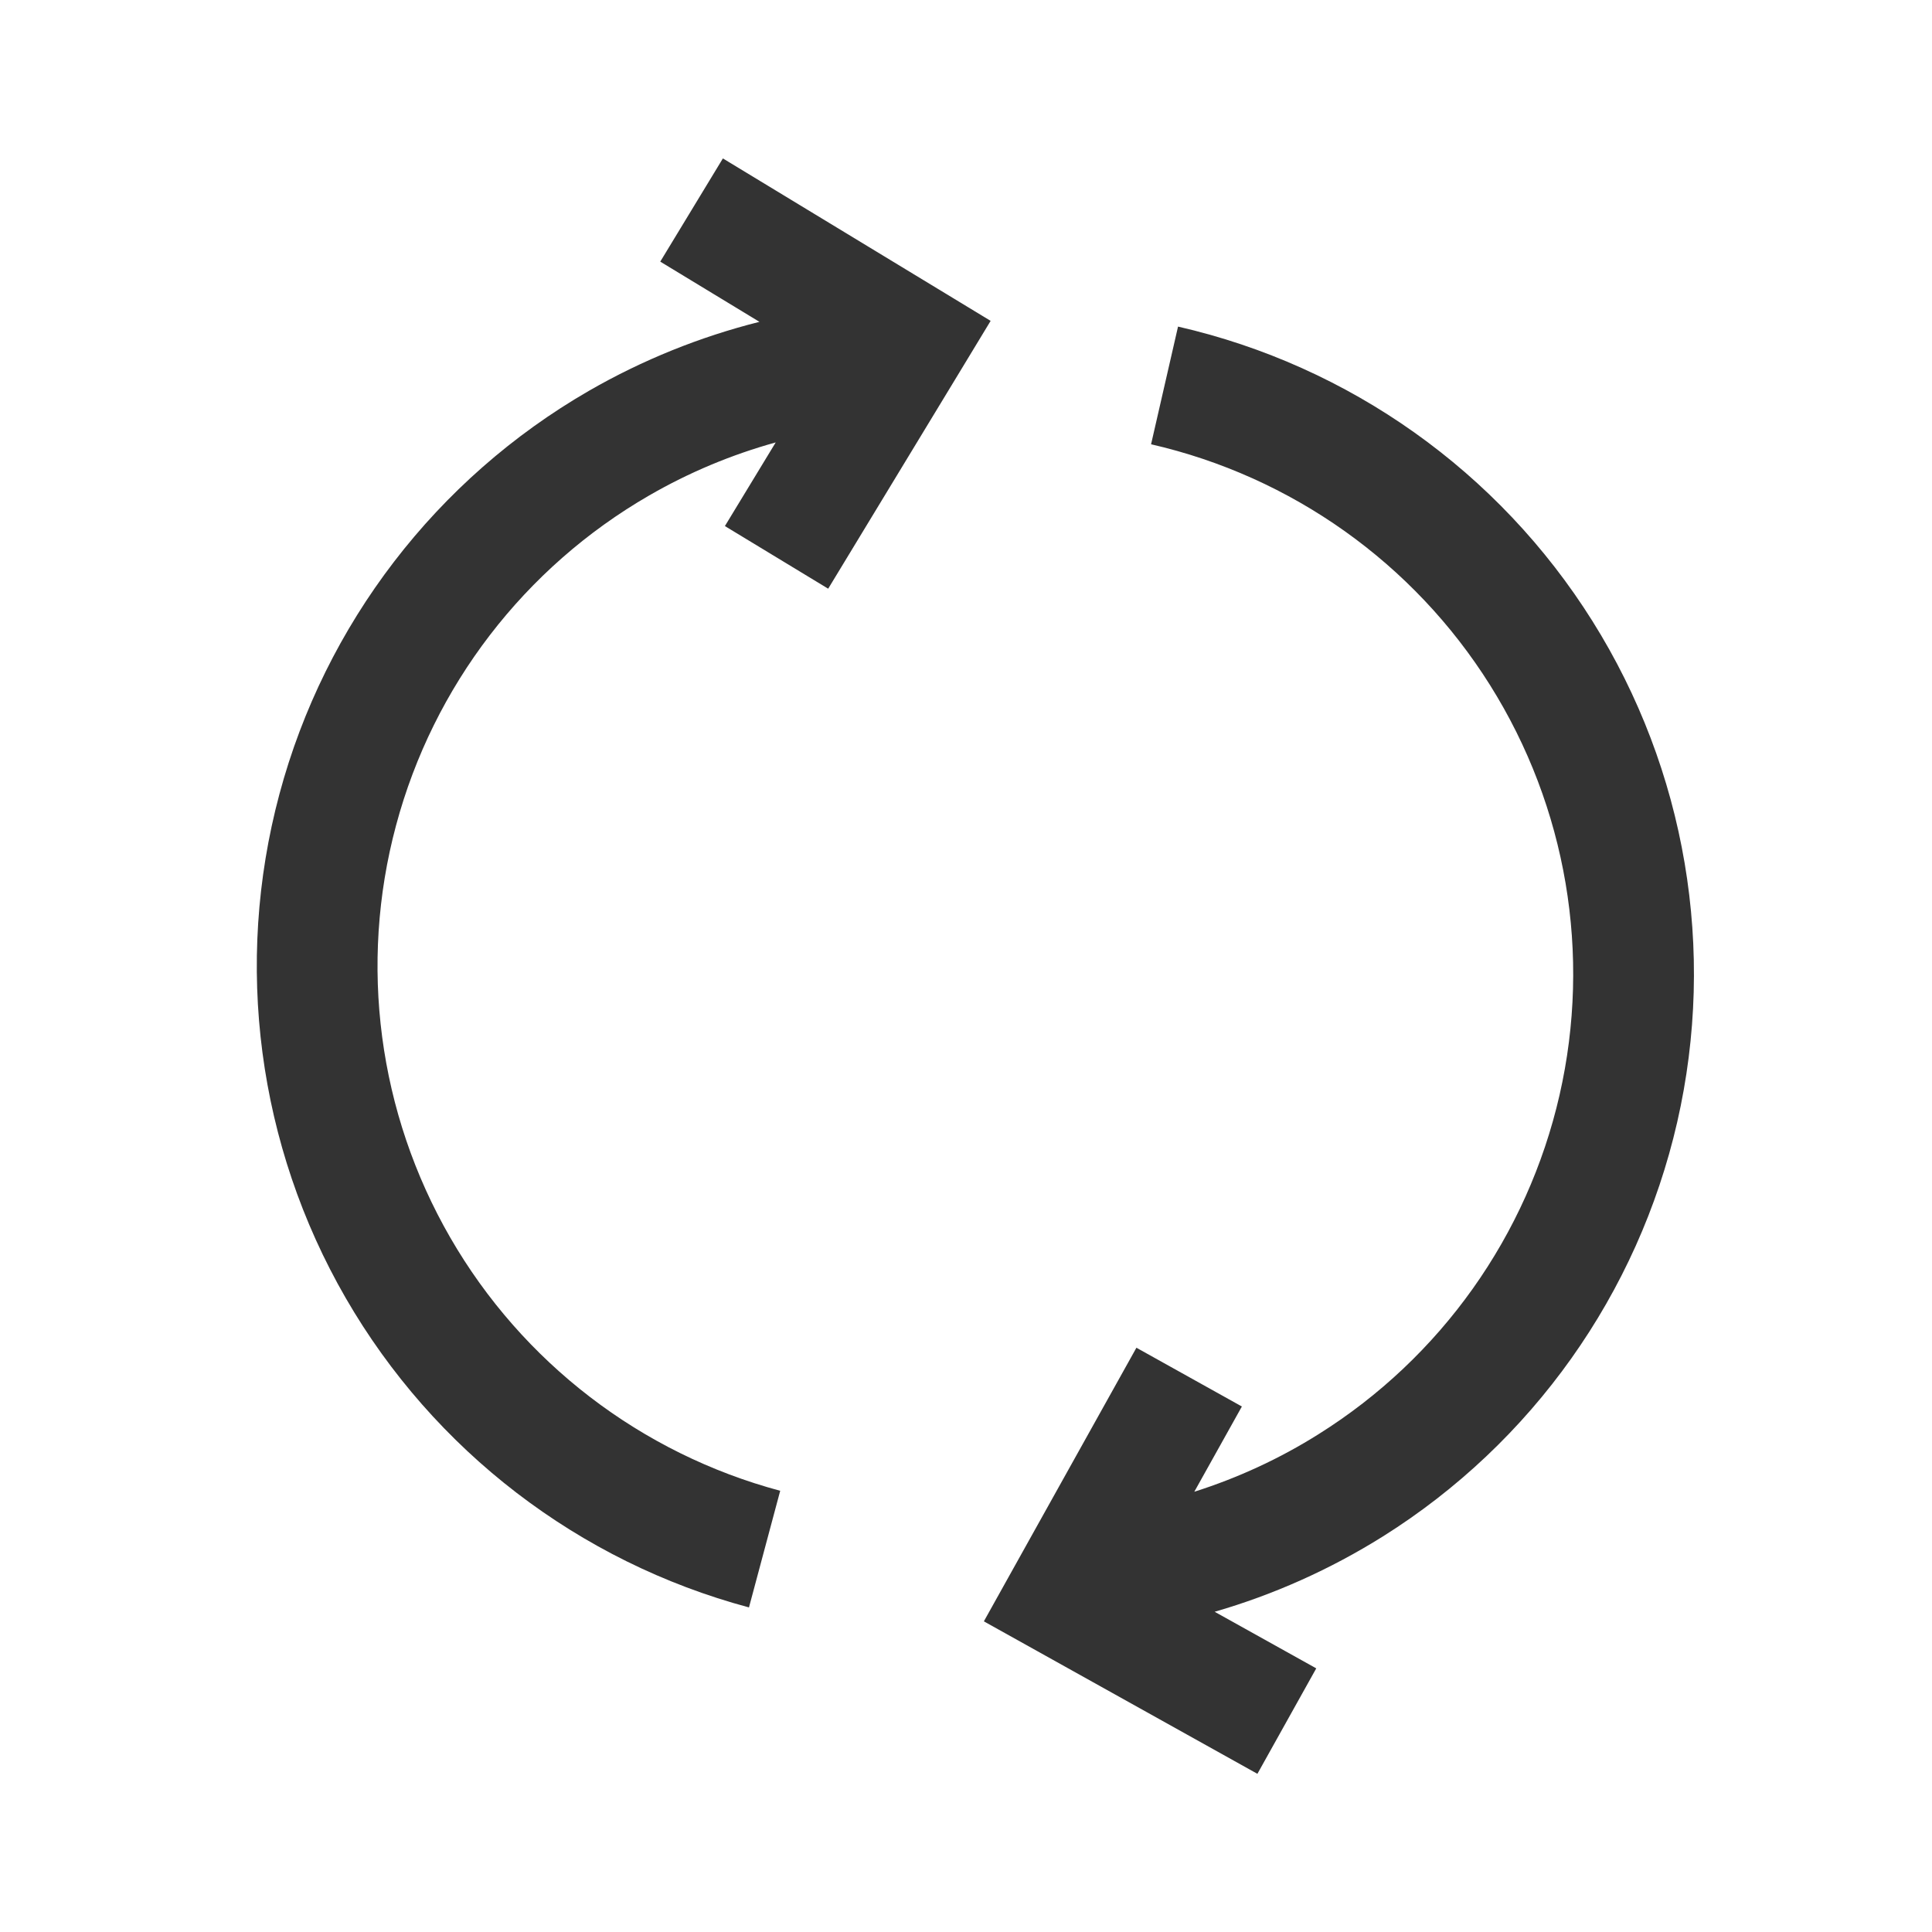 <svg width="24" height="24" viewBox="0 0 24 24" fill="none" xmlns="http://www.w3.org/2000/svg">
<path fill-rule="evenodd" clip-rule="evenodd" d="M20.835 13.939C21.323 11.806 20.944 9.567 19.781 7.714C18.618 5.86 16.766 4.545 14.634 4.057L14.299 5.519C16.044 5.919 17.559 6.995 18.51 8.511C19.462 10.027 19.772 11.859 19.373 13.604C18.974 15.349 17.898 16.864 16.381 17.815C15.895 18.121 15.375 18.36 14.836 18.531L15.427 17.472L14.117 16.742L12.587 19.486L12.222 20.141L12.877 20.506L15.62 22.035L16.351 20.725L15.089 20.022C15.819 19.811 16.523 19.497 17.179 19.086C19.032 17.923 20.347 16.071 20.835 13.939ZM4.295 16.125C3.201 14.23 2.905 11.978 3.471 9.865C4.037 7.752 5.42 5.95 7.314 4.856C7.984 4.47 8.698 4.183 9.434 3.998L8.202 3.25L8.98 1.968L11.665 3.597L12.306 3.986L11.917 4.628L10.288 7.313L9.005 6.535L9.636 5.496C9.091 5.647 8.562 5.867 8.064 6.155C6.514 7.05 5.383 8.524 4.92 10.253C4.456 11.982 4.699 13.825 5.594 15.375C6.489 16.925 7.963 18.056 9.692 18.519L9.304 19.968C7.191 19.402 5.389 18.019 4.295 16.125Z" fill="#333333"/>
</svg>
